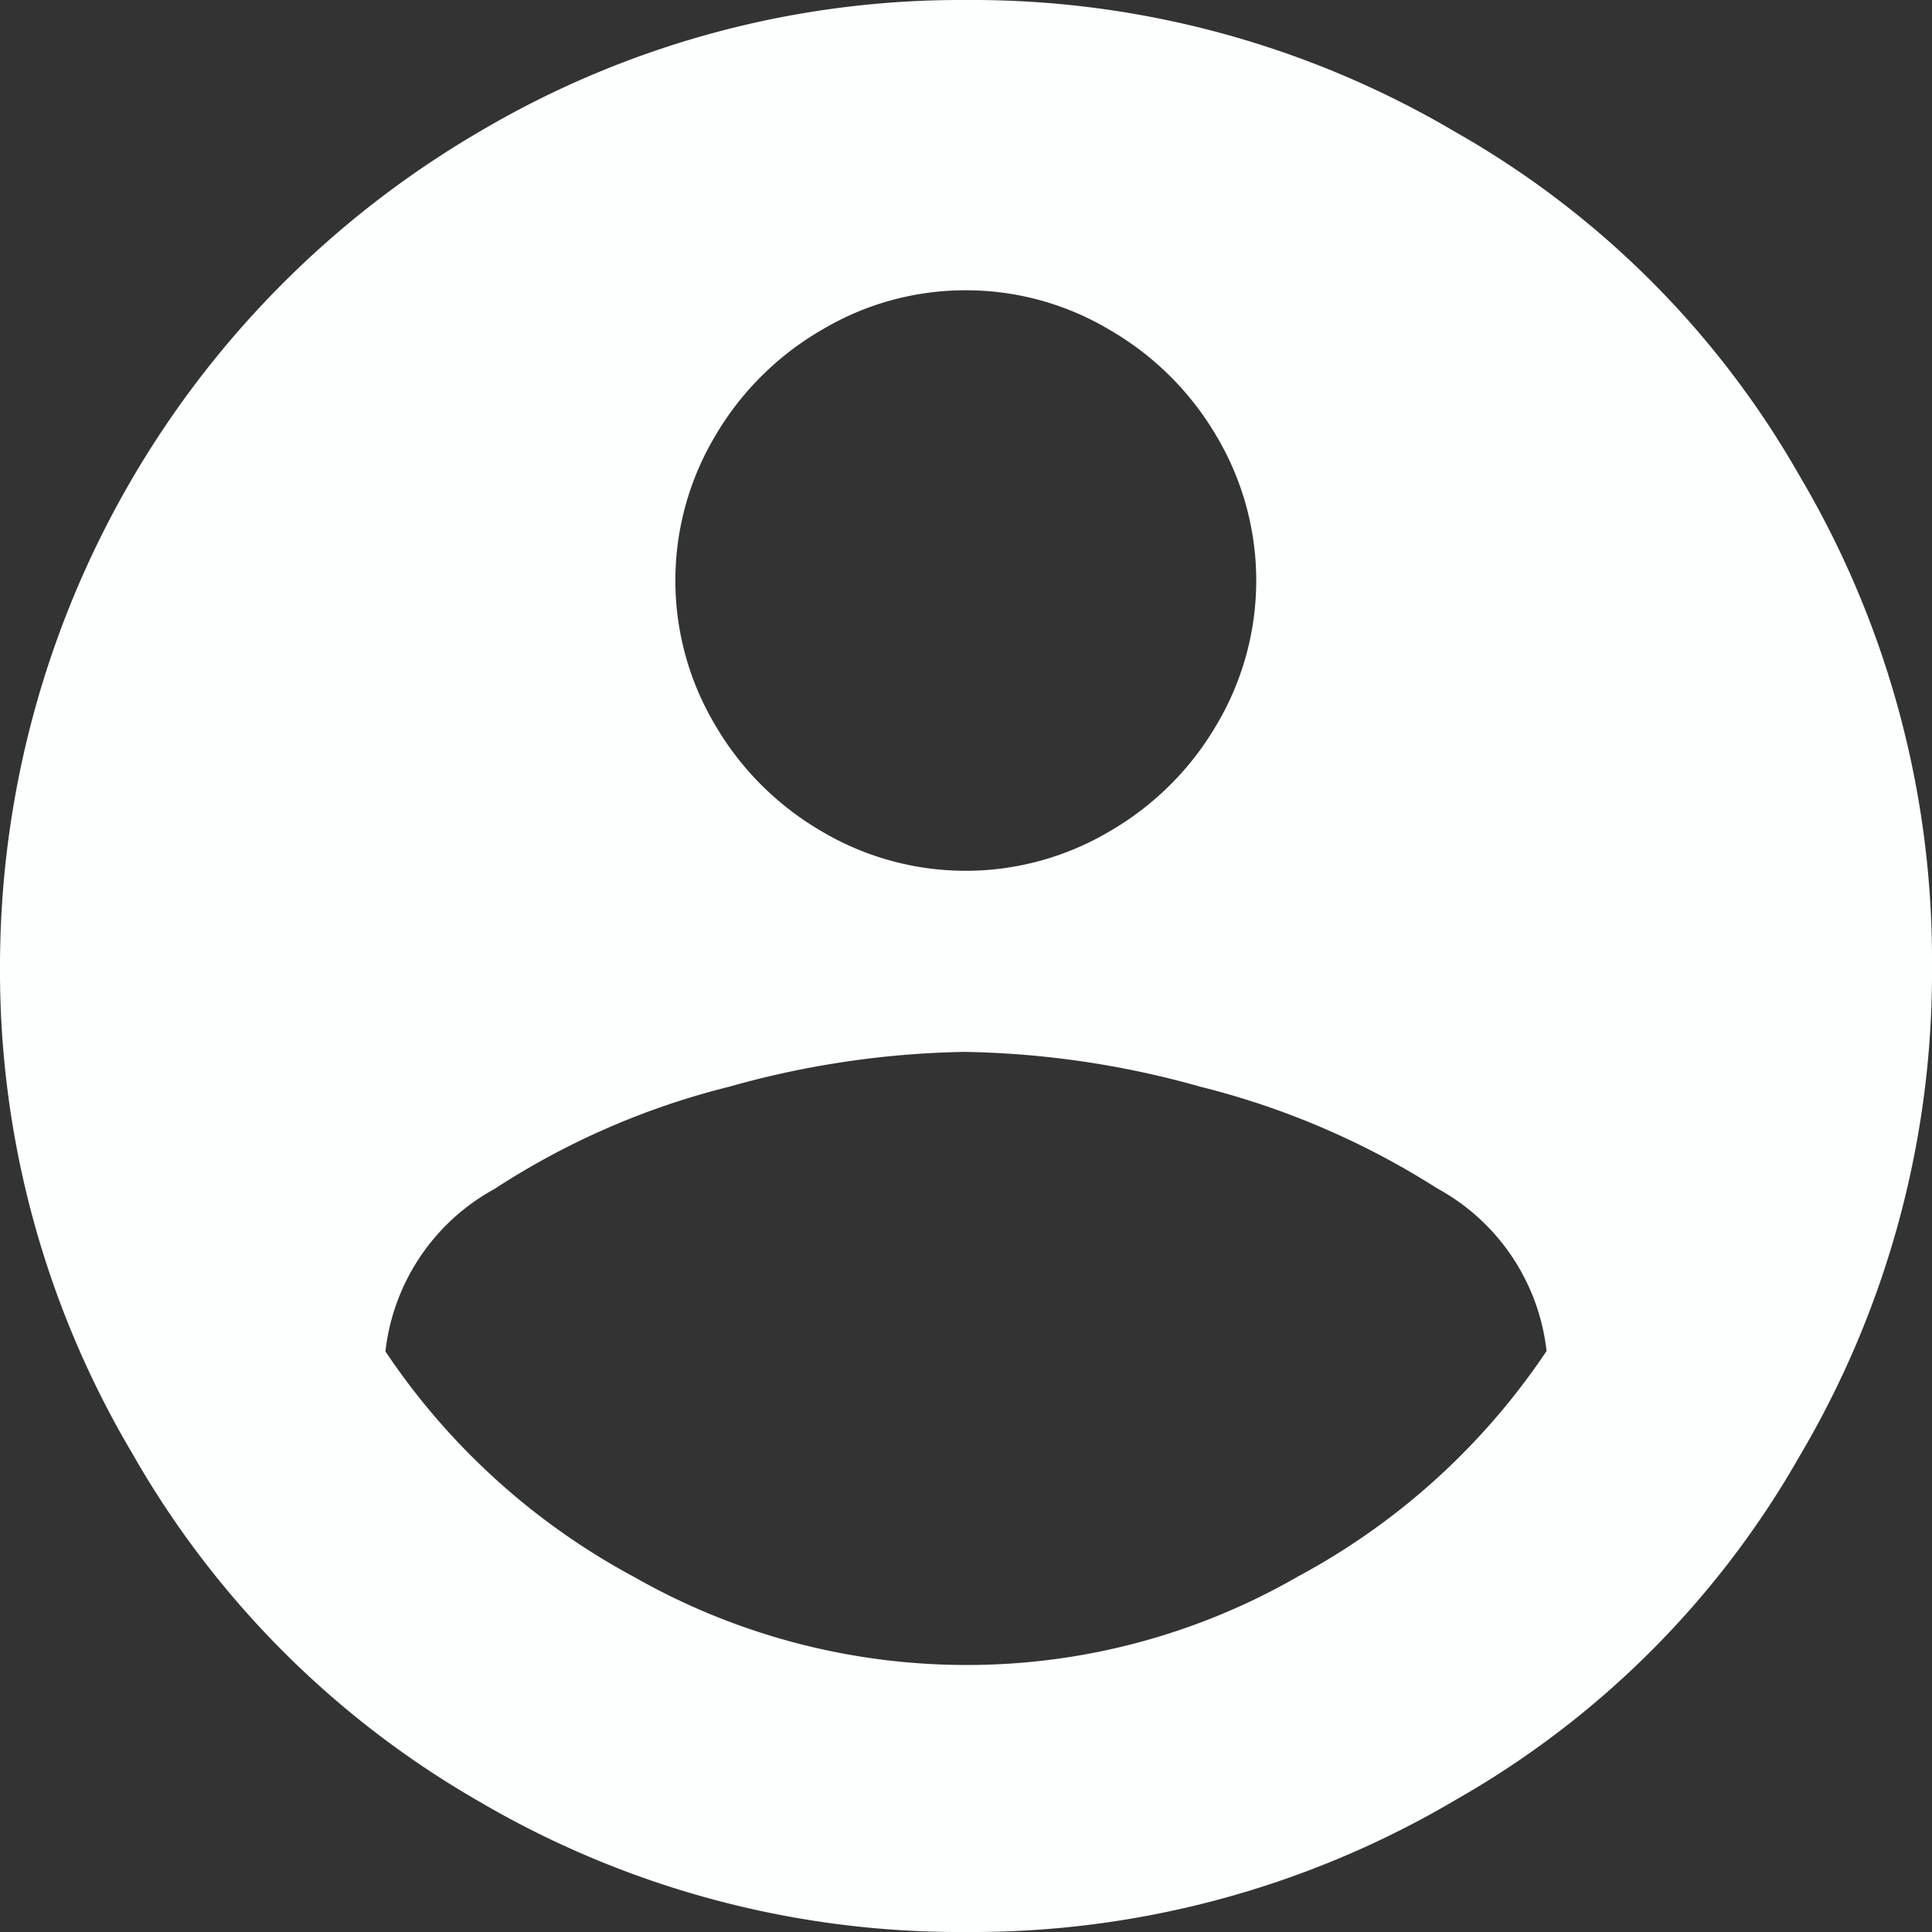 <svg xmlns="http://www.w3.org/2000/svg" viewBox="0 0 24 24"><rect x="0" y="0" width="24" height="24" fill="#333333" stroke="none"/><defs><style>.a{fill:#fcfffd;fill-rule:evenodd;}</style></defs><g transform="translate(-0.82)"><path class="a" d="M12.82,20.683a8.229,8.229,0,0,0,4.125-1.1,8.614,8.614,0,0,0,3.087-2.8,2.634,2.634,0,0,0-1.356-2.019A9.957,9.957,0,0,0,15.733,13.5a11.418,11.418,0,0,0-2.928-.433,11.418,11.418,0,0,0-2.928.433,9.547,9.547,0,0,0-2.913,1.269,2.634,2.634,0,0,0-1.356,2.019,8.614,8.614,0,0,0,3.087,2.8A8.335,8.335,0,0,0,12.82,20.683Zm0-17.077a3.478,3.478,0,0,0-1.788.49A3.658,3.658,0,0,0,9.7,5.423,3.507,3.507,0,0,0,9.7,9a3.658,3.658,0,0,0,1.327,1.327,3.507,3.507,0,0,0,3.577,0A3.658,3.658,0,0,0,15.935,9a3.507,3.507,0,0,0,0-3.577A3.658,3.658,0,0,0,14.608,4.1,3.478,3.478,0,0,0,12.82,3.606ZM12.82,0a11.8,11.8,0,0,1,6.087,1.644,11.373,11.373,0,0,1,4.269,4.269A11.8,11.8,0,0,1,24.82,12a11.8,11.8,0,0,1-1.644,6.087,11.373,11.373,0,0,1-4.269,4.269A11.8,11.8,0,0,1,12.82,24a11.8,11.8,0,0,1-6.087-1.644,11.589,11.589,0,0,1-4.269-4.3A11.749,11.749,0,0,1,.82,12,12.007,12.007,0,0,1,6.762,1.644,11.749,11.749,0,0,1,12.82,0Z" transform="translate(0 0)"/></g></svg>